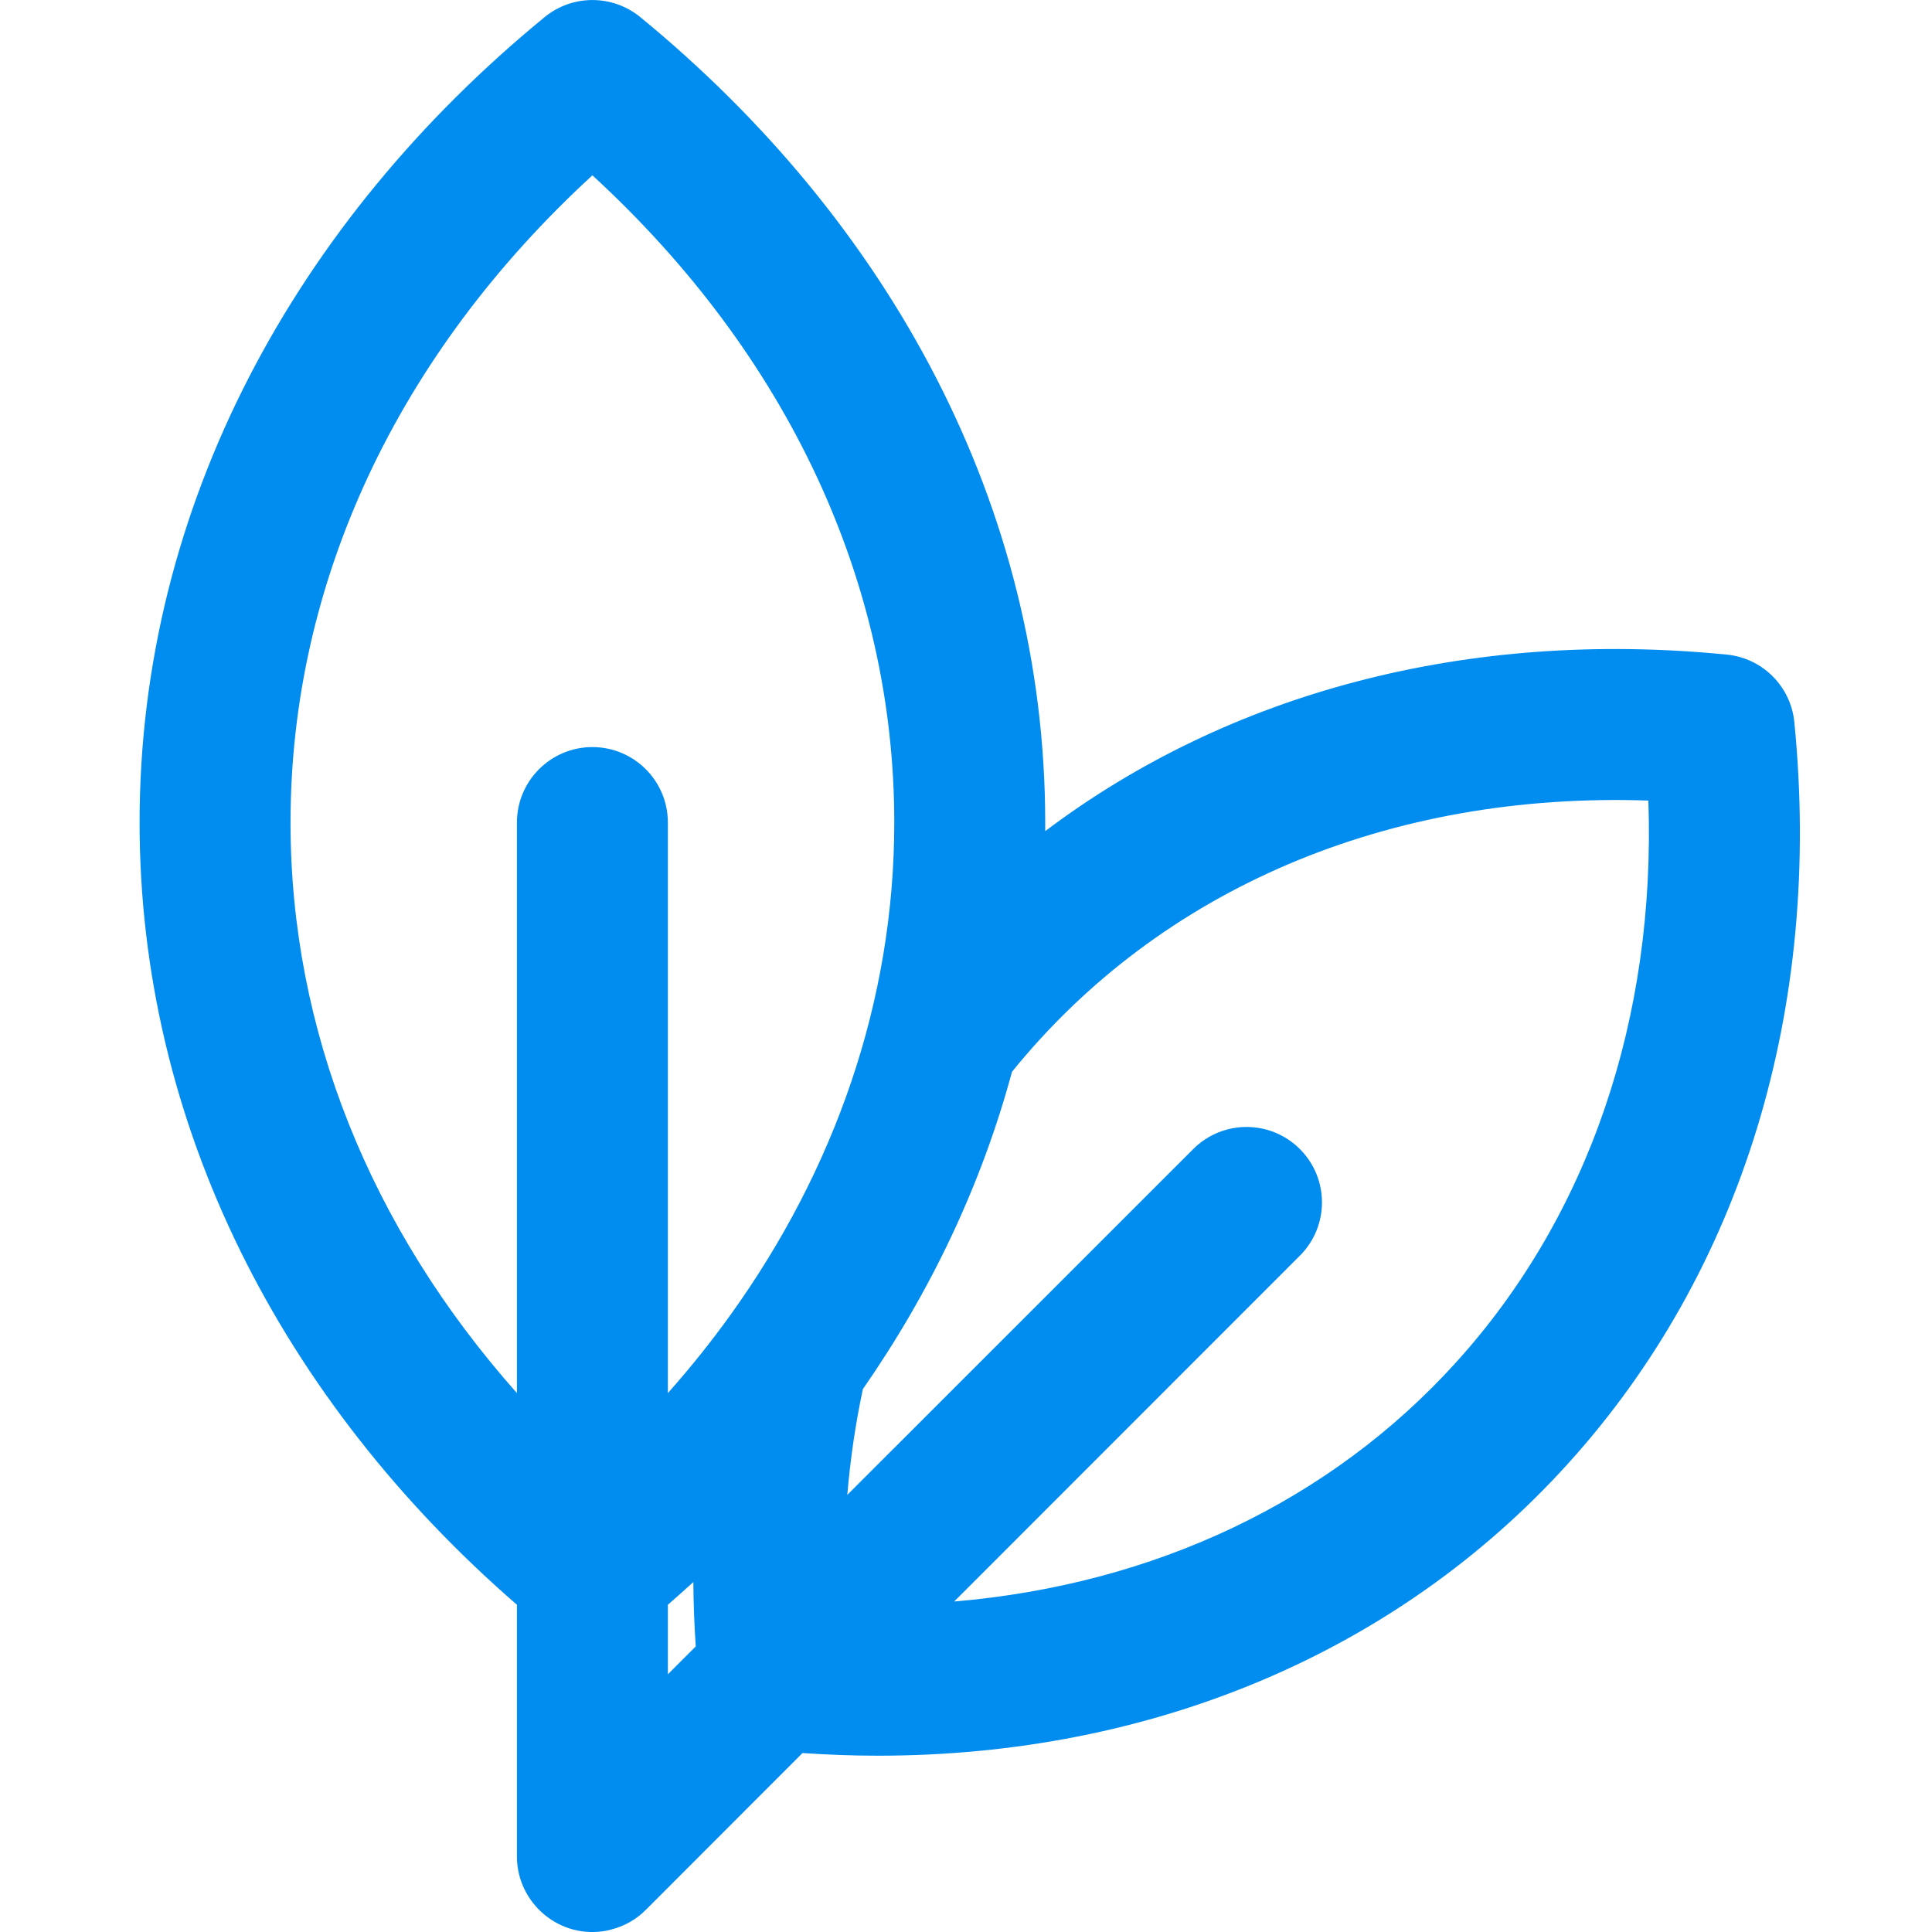 <svg width="16" height="16" viewBox="0 0 16 16" fill="none" xmlns="http://www.w3.org/2000/svg">
    <g clip-path="url(#clip0_3500_35008)">
    <path d="M14.86 5.981C14.831 5.685 14.597 5.45 14.3 5.421C12.154 5.209 10.18 5.734 8.656 6.883C8.656 6.86 8.656 6.836 8.656 6.812C8.656 4.19 7.363 1.832 5.303 0.142C5.072 -0.047 4.74 -0.047 4.51 0.142C2.449 1.832 1.156 4.19 1.156 6.812C1.156 9.312 2.333 11.599 4.281 13.29V15.375C4.281 15.761 4.636 16.066 5.028 15.988C5.039 15.986 5.049 15.983 5.06 15.98C5.175 15.951 5.271 15.894 5.348 15.817L6.646 14.518C6.856 14.532 7.064 14.54 7.269 14.54C9.542 14.54 11.572 13.682 12.983 12.124C14.428 10.53 15.094 8.348 14.86 5.981ZM5.531 13.866V13.29C5.602 13.228 5.672 13.165 5.742 13.102C5.743 13.278 5.75 13.456 5.762 13.635L5.531 13.866ZM6.057 10.879C6.056 10.88 6.055 10.881 6.054 10.883C5.894 11.107 5.719 11.325 5.531 11.537V6.812C5.531 6.467 5.251 6.187 4.906 6.187C4.561 6.187 4.281 6.467 4.281 6.812V11.537C3.064 10.166 2.406 8.528 2.406 6.812C2.406 4.823 3.29 2.937 4.906 1.452C6.522 2.937 7.406 4.823 7.406 6.812C7.406 8.299 6.906 9.694 6.057 10.879ZM12.057 11.284C11.016 12.434 9.557 13.123 7.902 13.263L10.765 10.399C11.009 10.155 11.009 9.76 10.765 9.516C10.521 9.272 10.126 9.272 9.882 9.516L7.017 12.38C7.042 12.082 7.085 11.789 7.146 11.504C7.715 10.685 8.13 9.803 8.381 8.876C9.609 7.359 11.503 6.556 13.651 6.63C13.713 8.435 13.156 10.072 12.057 11.284Z" fill="#018DF0"/>
    </g>
    <defs>
    <clipPath id="clip0_3500_35008">
    <rect width="16" height="16" fill="white"/>
    </clipPath>
    </defs>
    </svg>
    